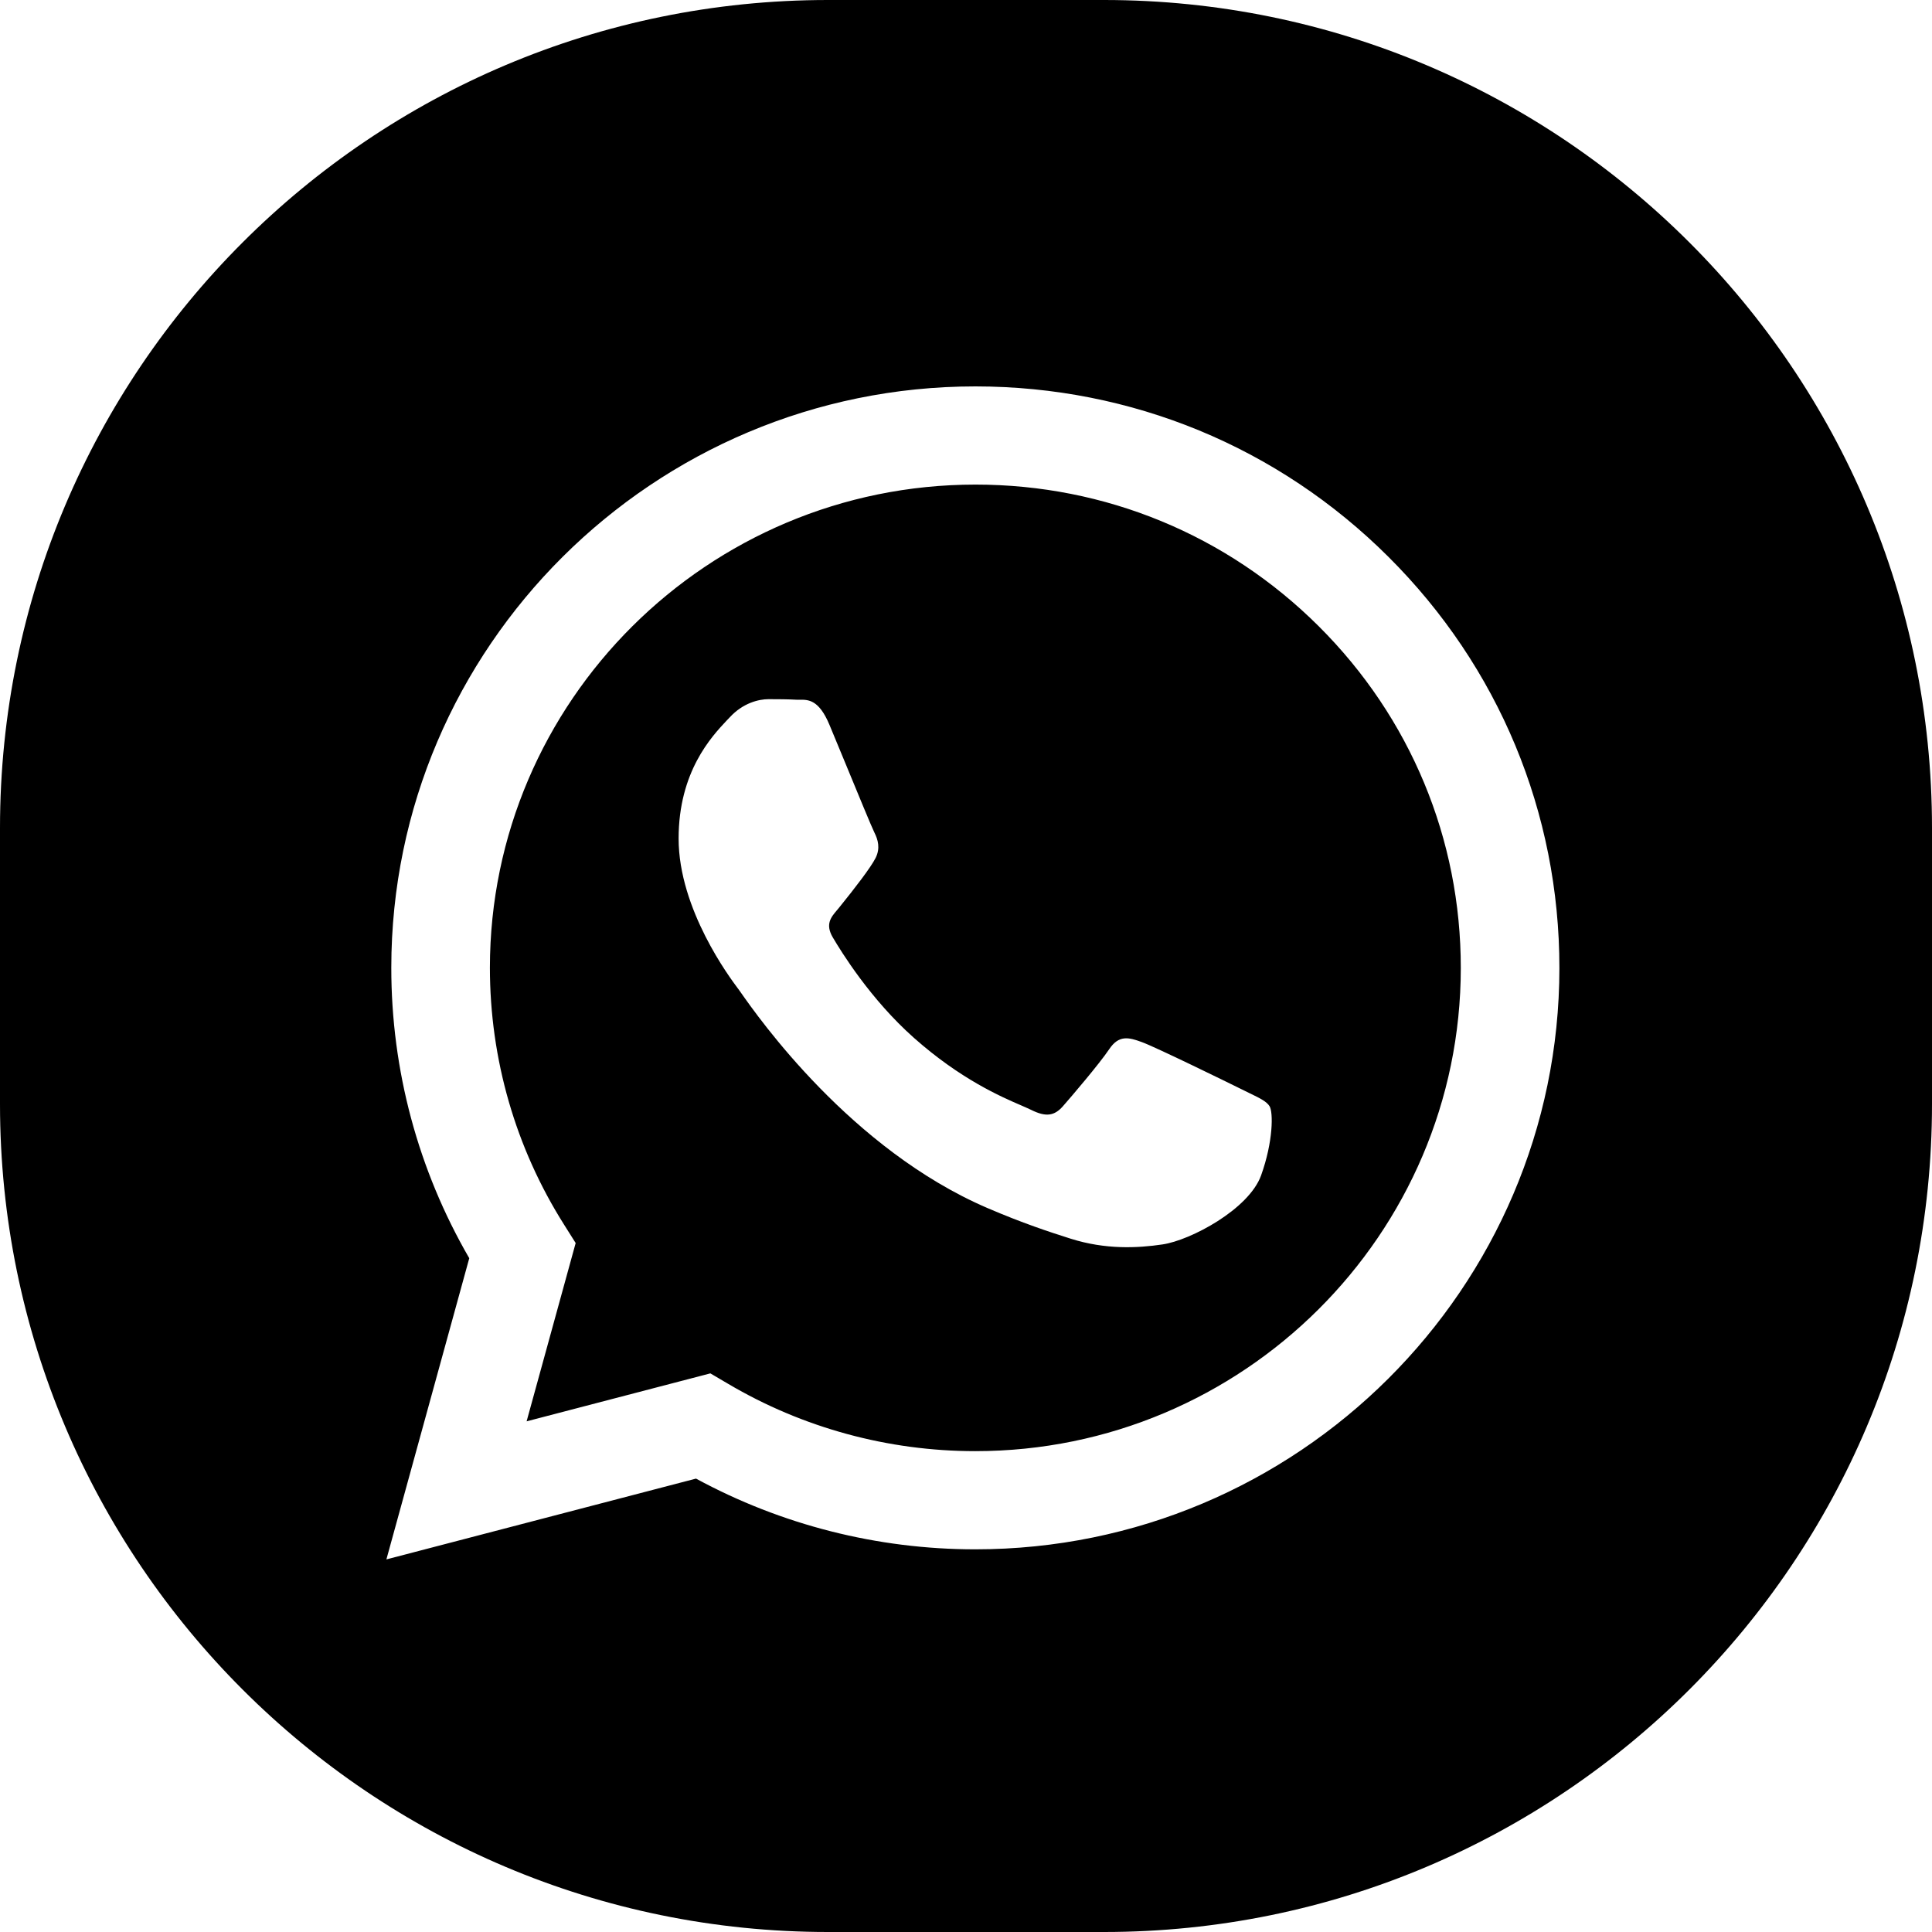 <svg viewBox="0 0 28 28" xmlns="http://www.w3.org/2000/svg">
<path fill-rule="evenodd" clip-rule="evenodd" d="M12 28C5.373 28 0 22.627 0 16V12C0 5.373 5.373 0 12 0H16C22.627 0 28 5.373 28 12V16C28 22.627 22.627 28 16 28H12ZM14.136 5.6C16.4 5.601 18.525 6.478 20.123 8.071C21.721 9.663 22.601 11.779 22.6 14.03C22.598 18.675 18.801 22.454 14.136 22.454H14.132C12.716 22.454 11.324 22.1 10.087 21.429L5.6 22.6L6.801 18.235C6.06 16.957 5.67 15.508 5.671 14.023C5.673 9.379 9.47 5.6 14.136 5.6ZM14.133 21.031H14.136C18.013 21.031 21.169 17.89 21.171 14.03C21.172 12.159 20.441 10.4 19.112 9.076C17.784 7.753 16.017 7.023 14.138 7.023C10.258 7.023 7.102 10.164 7.1 14.024C7.1 15.347 7.471 16.635 8.176 17.75L8.343 18.015L7.632 20.599L10.295 19.904L10.552 20.055C11.632 20.693 12.87 21.031 14.133 21.031ZM16.549 15.103C16.743 15.173 17.783 15.682 17.995 15.787C18.036 15.808 18.075 15.827 18.111 15.844C18.258 15.915 18.357 15.963 18.4 16.033C18.453 16.121 18.453 16.543 18.277 17.034C18.1 17.526 17.255 17.975 16.849 18.035C16.485 18.089 16.023 18.112 15.517 17.952C15.21 17.855 14.816 17.725 14.311 17.508C12.329 16.656 10.989 14.744 10.735 14.382C10.717 14.357 10.705 14.339 10.698 14.33L10.696 14.328C10.584 14.178 9.835 13.183 9.835 12.153C9.835 11.183 10.313 10.675 10.533 10.441C10.548 10.425 10.562 10.41 10.575 10.397C10.769 10.186 10.998 10.133 11.139 10.133C11.28 10.133 11.421 10.134 11.544 10.141C11.559 10.141 11.575 10.141 11.591 10.141C11.715 10.14 11.868 10.14 12.02 10.502C12.078 10.64 12.163 10.846 12.252 11.062C12.434 11.504 12.636 11.994 12.672 12.065C12.725 12.17 12.76 12.293 12.69 12.434C12.619 12.574 12.39 12.871 12.161 13.154C12.151 13.166 12.141 13.178 12.131 13.19C12.044 13.292 11.958 13.394 12.068 13.583C12.192 13.794 12.616 14.483 13.245 15.041C13.921 15.641 14.508 15.895 14.806 16.023C14.864 16.049 14.911 16.069 14.946 16.086C15.157 16.191 15.28 16.174 15.404 16.033C15.527 15.893 15.932 15.419 16.074 15.208C16.214 14.997 16.356 15.032 16.549 15.103Z"/>
</svg>
